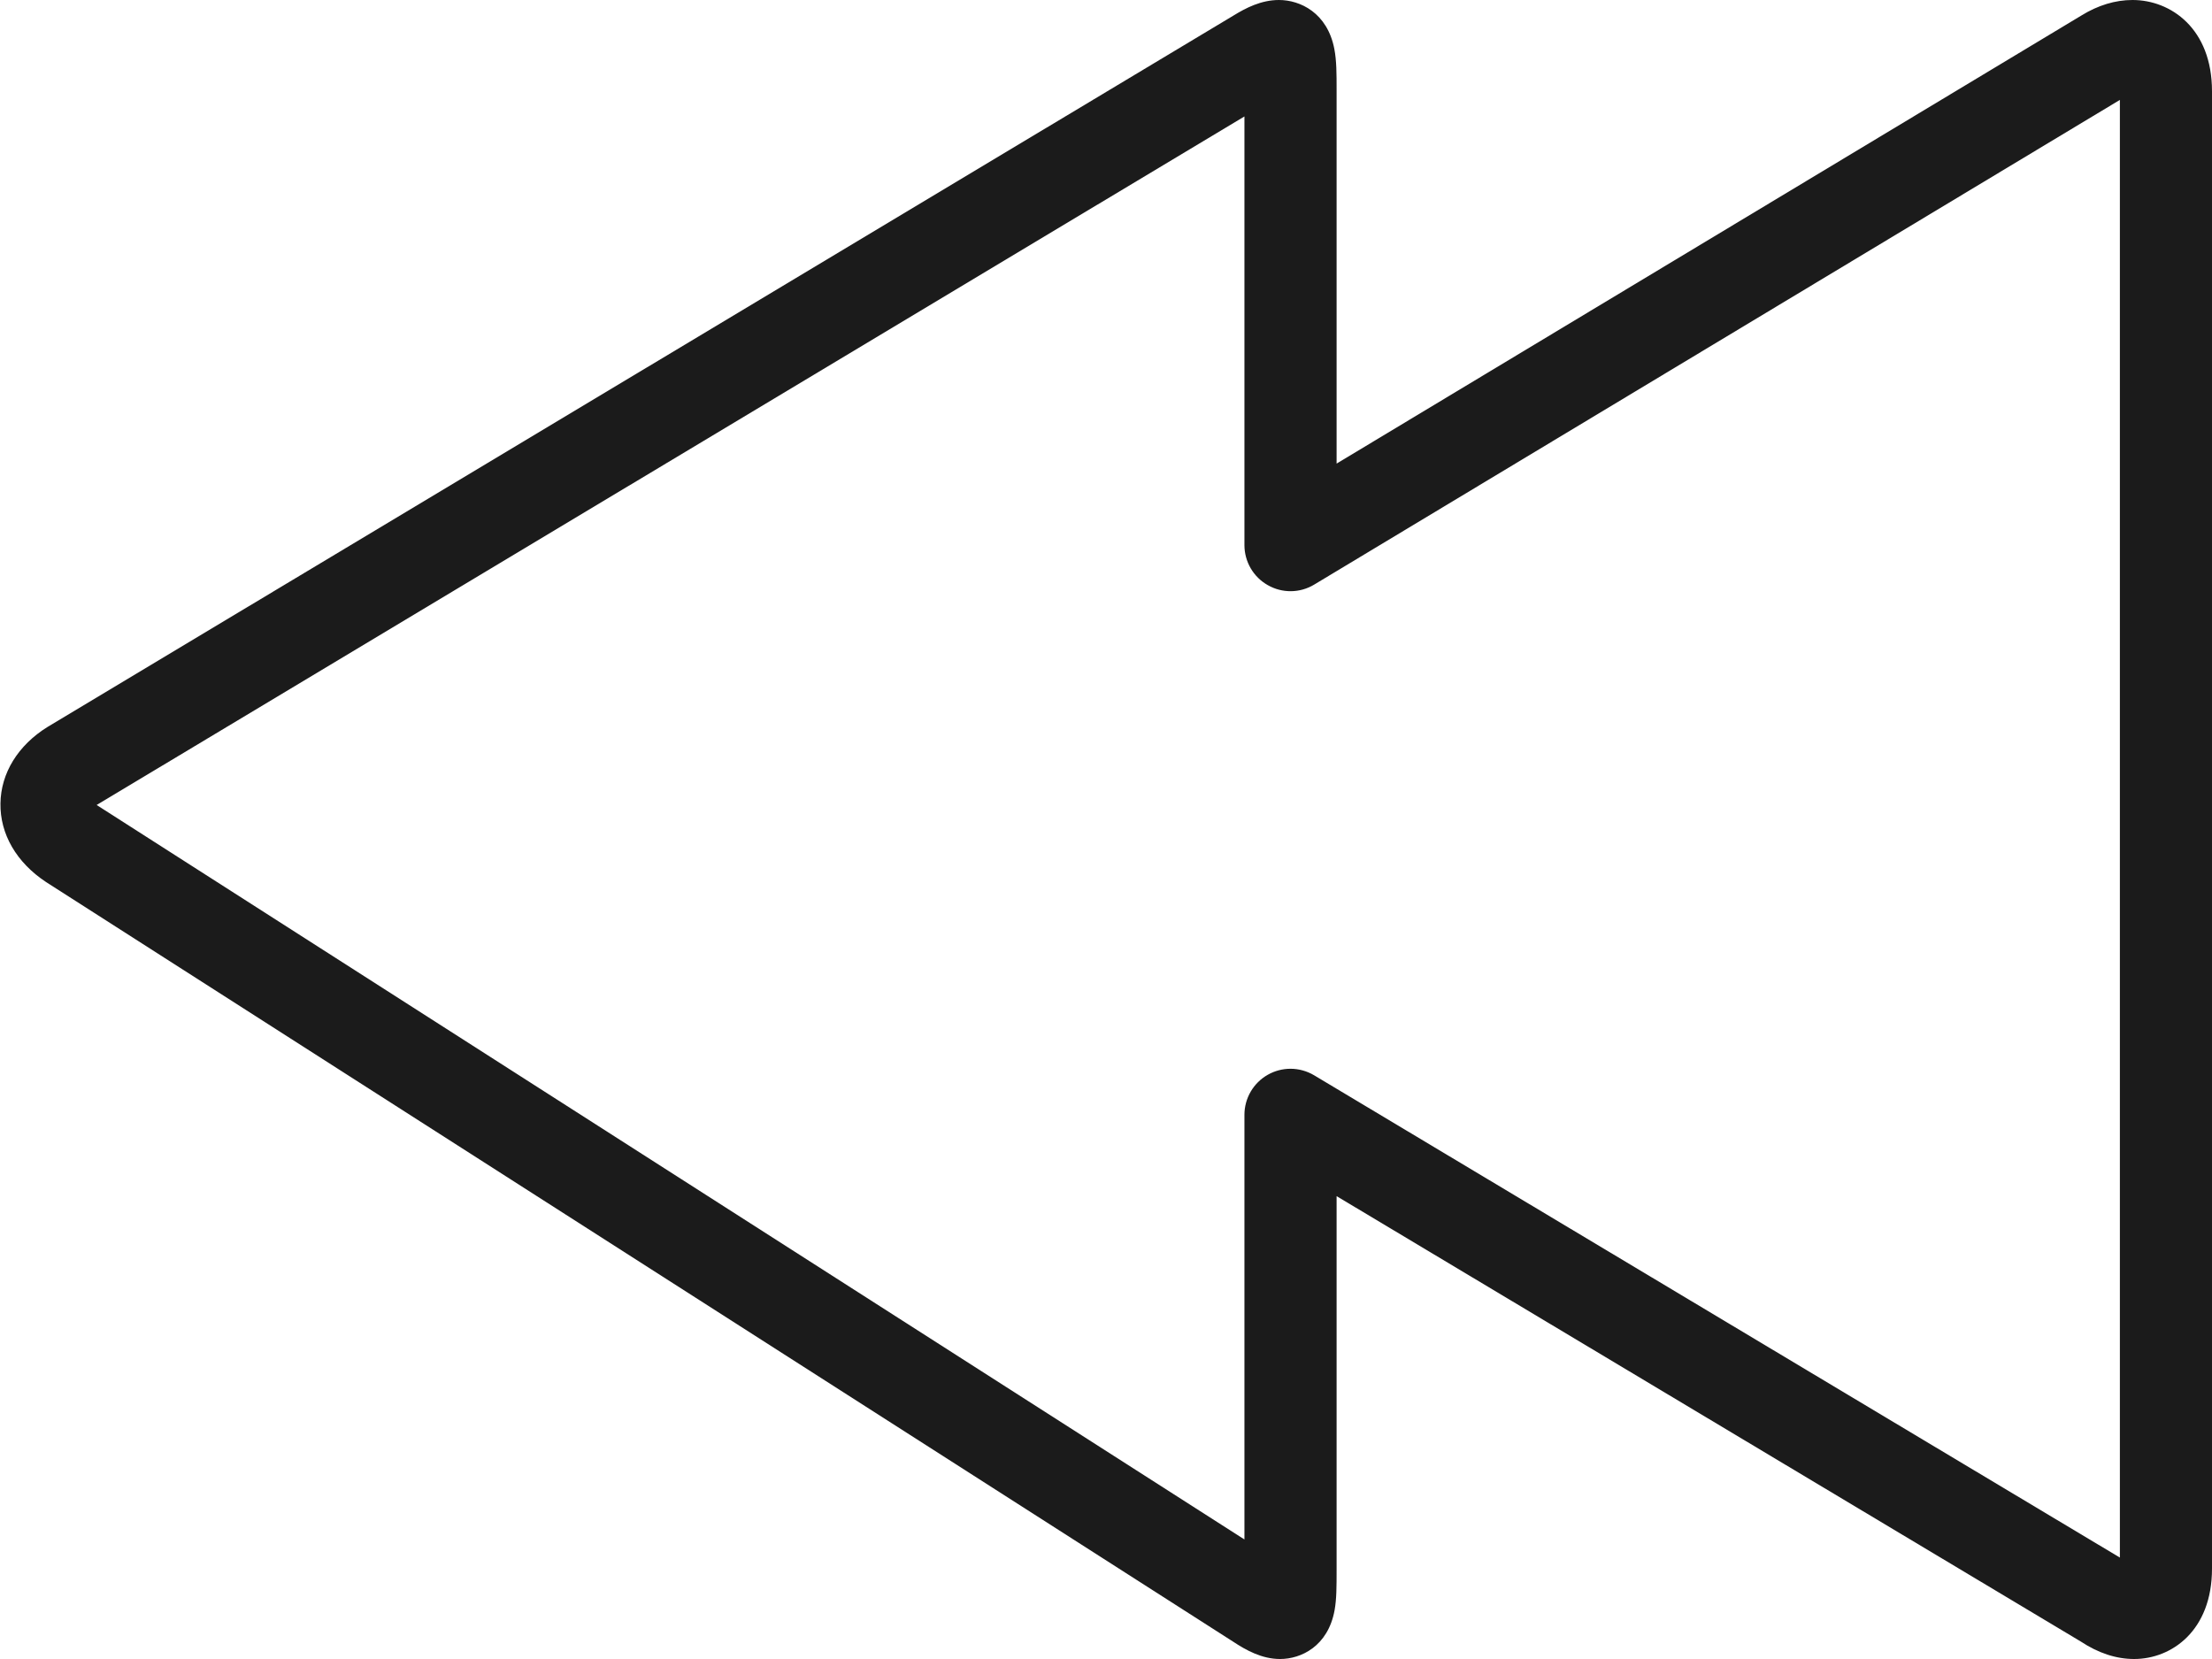 <svg xmlns="http://www.w3.org/2000/svg" xmlns:xlink="http://www.w3.org/1999/xlink" preserveAspectRatio="xMidYMid" width="96" height="72" viewBox="0 0 48 36">
  <defs>
    <style>
      .cls-1 {
        fill: #1b1b1b;
        fill-rule: evenodd;
      }
    </style>
  </defs>
  <path d="M46.310,36.000 C45.922,36.000 45.533,35.872 45.153,35.621 L29.004,25.956 L29.004,34.039 C29.004,34.433 29.004,34.700 28.960,34.943 C28.817,35.723 28.234,36.000 27.778,36.000 L27.778,36.000 C27.382,36.000 27.039,35.809 26.756,35.622 L0.999,19.140 C0.356,18.715 -0.000,18.098 0.010,17.436 C0.018,16.777 0.391,16.172 1.031,15.775 L26.769,0.336 C27.034,0.173 27.367,-0.000 27.753,-0.000 C28.214,-0.000 28.804,0.278 28.955,1.063 C29.004,1.318 29.004,1.601 29.004,1.956 L29.004,10.060 L45.165,0.337 C45.526,0.114 45.902,-0.000 46.275,-0.000 C47.106,-0.000 48.000,0.619 48.000,1.980 L48.000,34.039 C48.000,35.386 47.124,36.000 46.310,36.000 ZM28.004,23.192 C28.181,23.192 28.359,23.240 28.517,23.334 L46.001,33.799 L46.001,2.168 L28.519,12.685 C28.211,12.872 27.824,12.877 27.512,12.698 C27.198,12.522 27.004,12.189 27.004,11.828 L27.004,2.527 L2.097,17.468 L27.004,33.406 L27.004,24.192 C27.004,23.832 27.197,23.500 27.511,23.322 C27.664,23.235 27.834,23.192 28.004,23.192 Z" class="cls-1"/>
</svg>
